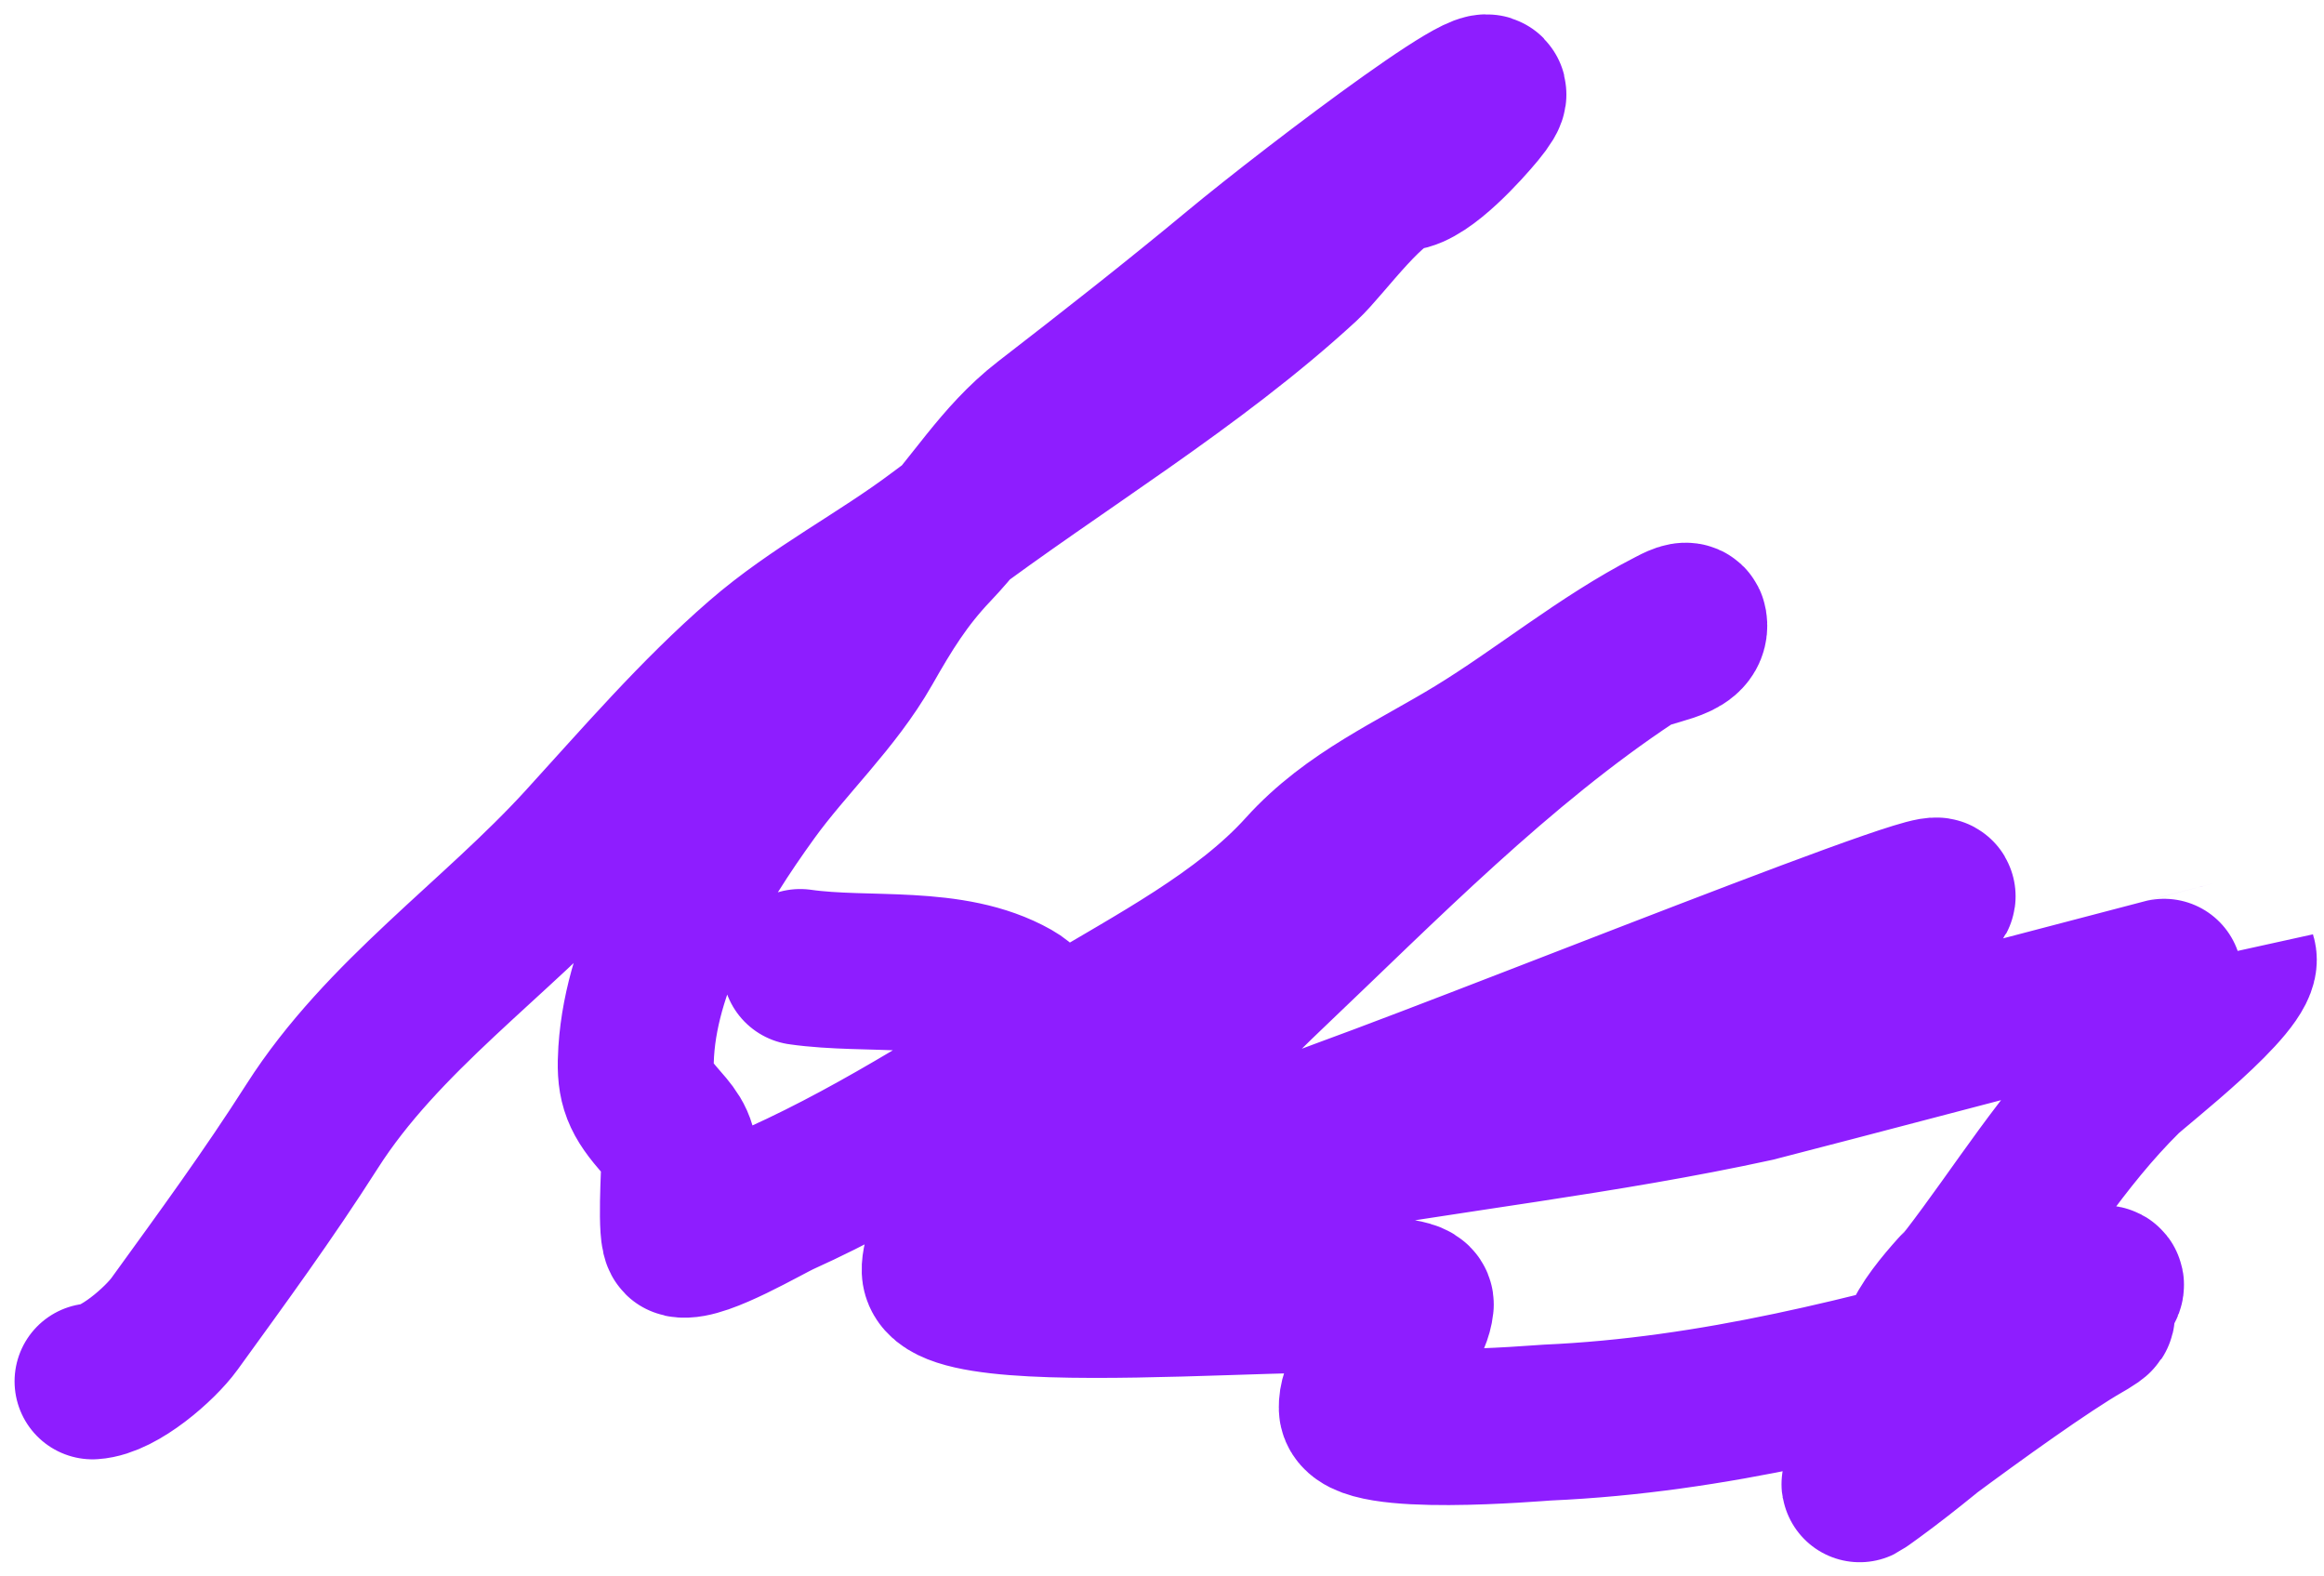 <svg width="149" height="101" viewBox="0 0 149 101" fill="none" xmlns="http://www.w3.org/2000/svg">
<path d="M5.934 88.544C7.63 88.438 10.25 86.153 11.19 84.856C14.275 80.595 17.18 76.632 20.012 72.192C24.507 65.142 31.775 60.191 37.379 54.056C41.042 50.045 44.639 45.851 48.752 42.284C52.262 39.239 56.445 37.112 60.155 34.323C67.839 28.548 76.524 23.395 83.578 16.894C84.921 15.656 88.024 11.236 89.91 11.085C91.358 10.969 93.915 8.122 94.766 7.089C98.694 2.32 84.089 13.409 79.336 17.355C75.294 20.711 71.194 23.921 67.041 27.13C64.117 29.389 62.39 32.458 59.879 35.091C57.97 37.093 56.785 39.027 55.422 41.423C53.478 44.839 50.469 47.614 48.167 50.798C44.788 55.474 41.174 61.456 40.79 67.397C40.666 69.318 40.875 70.163 42.174 71.669C42.966 72.589 43.557 73.148 43.557 74.374C43.557 74.879 43.278 79.361 43.68 79.446C44.933 79.71 49.079 77.251 50.073 76.802C56.752 73.786 62.964 69.642 69.223 65.86C74.023 62.959 79.765 60.008 83.578 55.778C86.651 52.368 90.705 50.631 94.612 48.247C98.804 45.689 102.753 42.404 107.123 40.163C107.475 39.982 108.226 39.557 108.291 39.948C108.526 41.357 105.794 41.342 104.602 42.13C96.093 47.758 88.664 55.36 81.303 62.356C77.51 65.96 74.318 69.606 71.067 73.636C70.793 73.976 66.245 76.967 67.594 77.786C70.191 79.363 79.376 75.626 80.873 75.143C94.761 70.662 109.048 65.528 122.031 58.79C133.315 52.934 98.045 67.23 86.098 71.577C82.957 72.72 74.787 75.924 83.024 74.436C92.887 72.653 102.765 71.602 112.594 69.456C113.064 69.353 143.512 61.356 143.517 61.372C143.969 62.91 136.987 68.279 136.201 69.056C132.192 73.021 129.472 77.6 126.057 82.028C126.042 82.048 121.558 86.612 123.629 86.792C126.857 87.073 130.617 83.896 133.435 82.704C136.453 81.427 134.426 83.237 133.435 83.934C128.781 87.205 124.709 91.158 120.125 94.507C115.683 97.754 128.785 87.654 133.557 84.917C133.86 84.744 134.705 84.26 134.357 84.241C132.907 84.163 131.513 84.836 130.115 85.225C119.852 88.076 109.894 90.717 99.192 91.188C98.582 91.215 87.058 92.236 86.99 90.266C86.913 88.048 90.514 86.034 90.77 83.626C90.992 81.546 60.406 85.401 60.248 81.444C60.12 78.246 70.032 66.826 64.95 63.954C61.007 61.725 55.66 62.609 51.303 61.987" stroke="#8E1DFF" stroke-width="10" stroke-linecap="round"/>
</svg>

